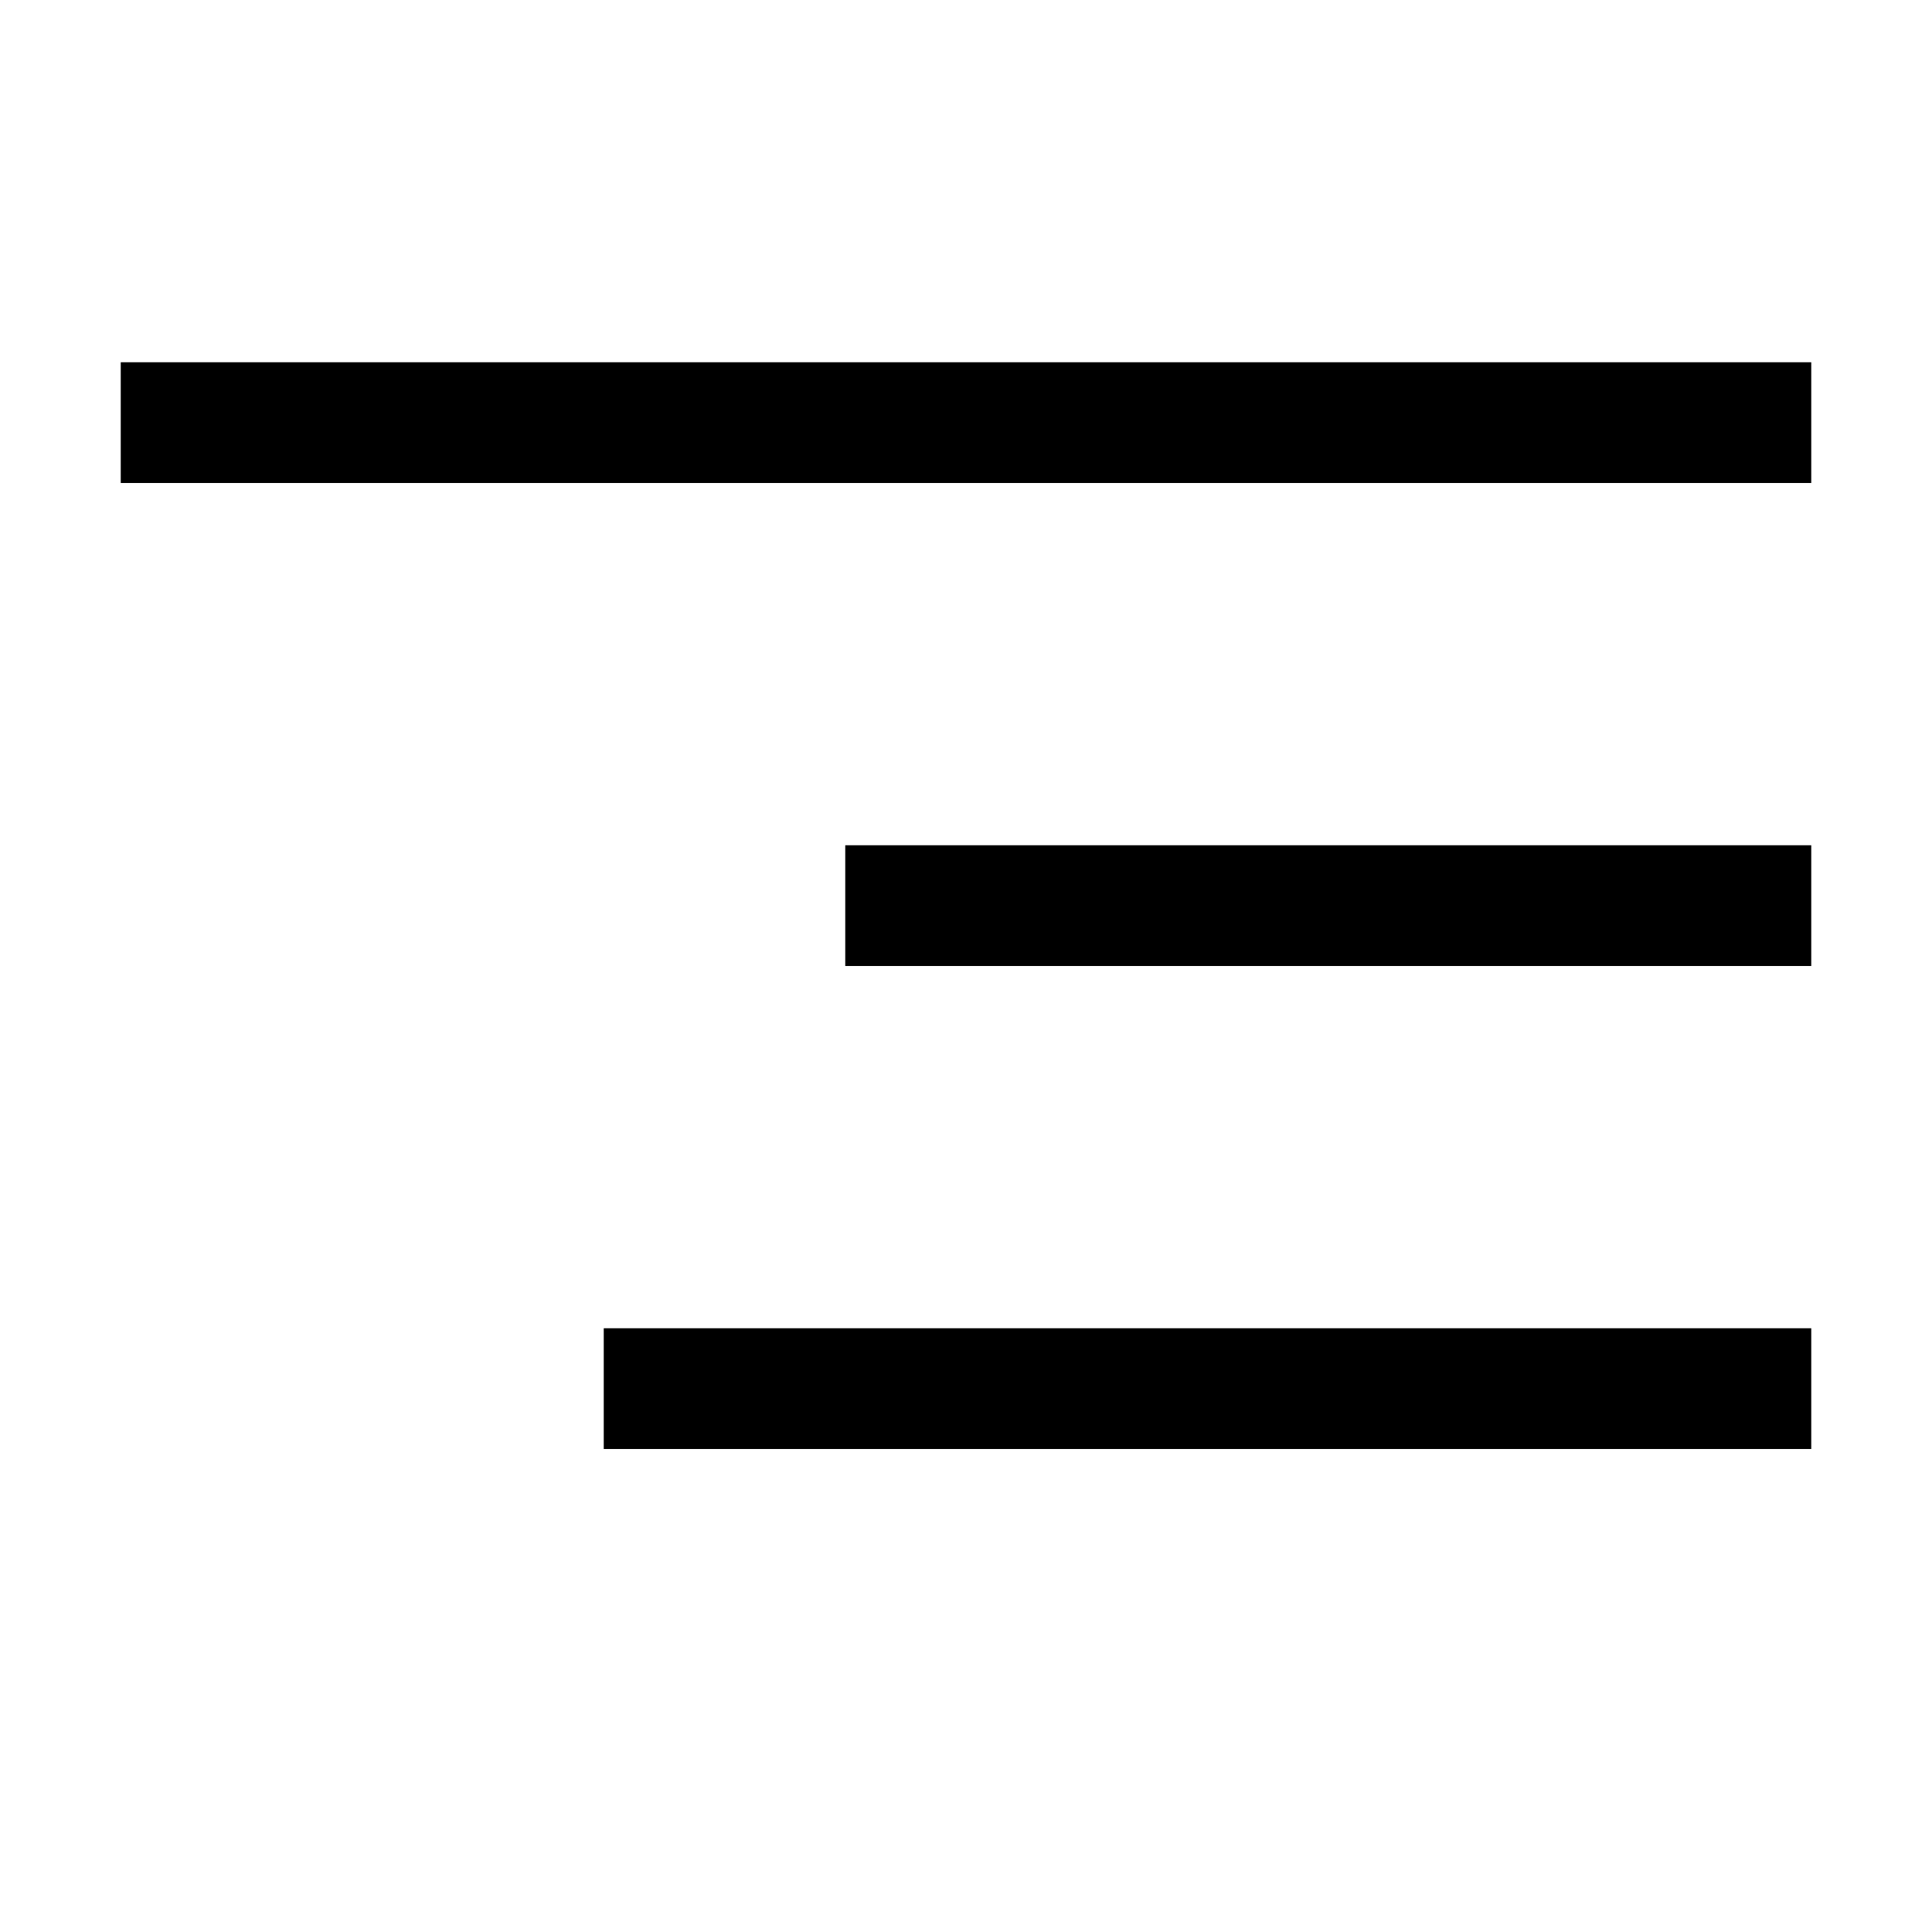 <svg data-wf-icon="TextAlignRightIcon" width="16" height="16" viewBox="0 0 16 16" fill="none" xmlns="http://www.w3.org/2000/svg"><path d="M1 3H15V4H1V3Z" fill="currentColor"></path><path d="M7 7H15V8H7V7Z" fill="currentColor"></path><path d="M15 11H5V12H15V11Z" fill="currentColor"></path></svg>